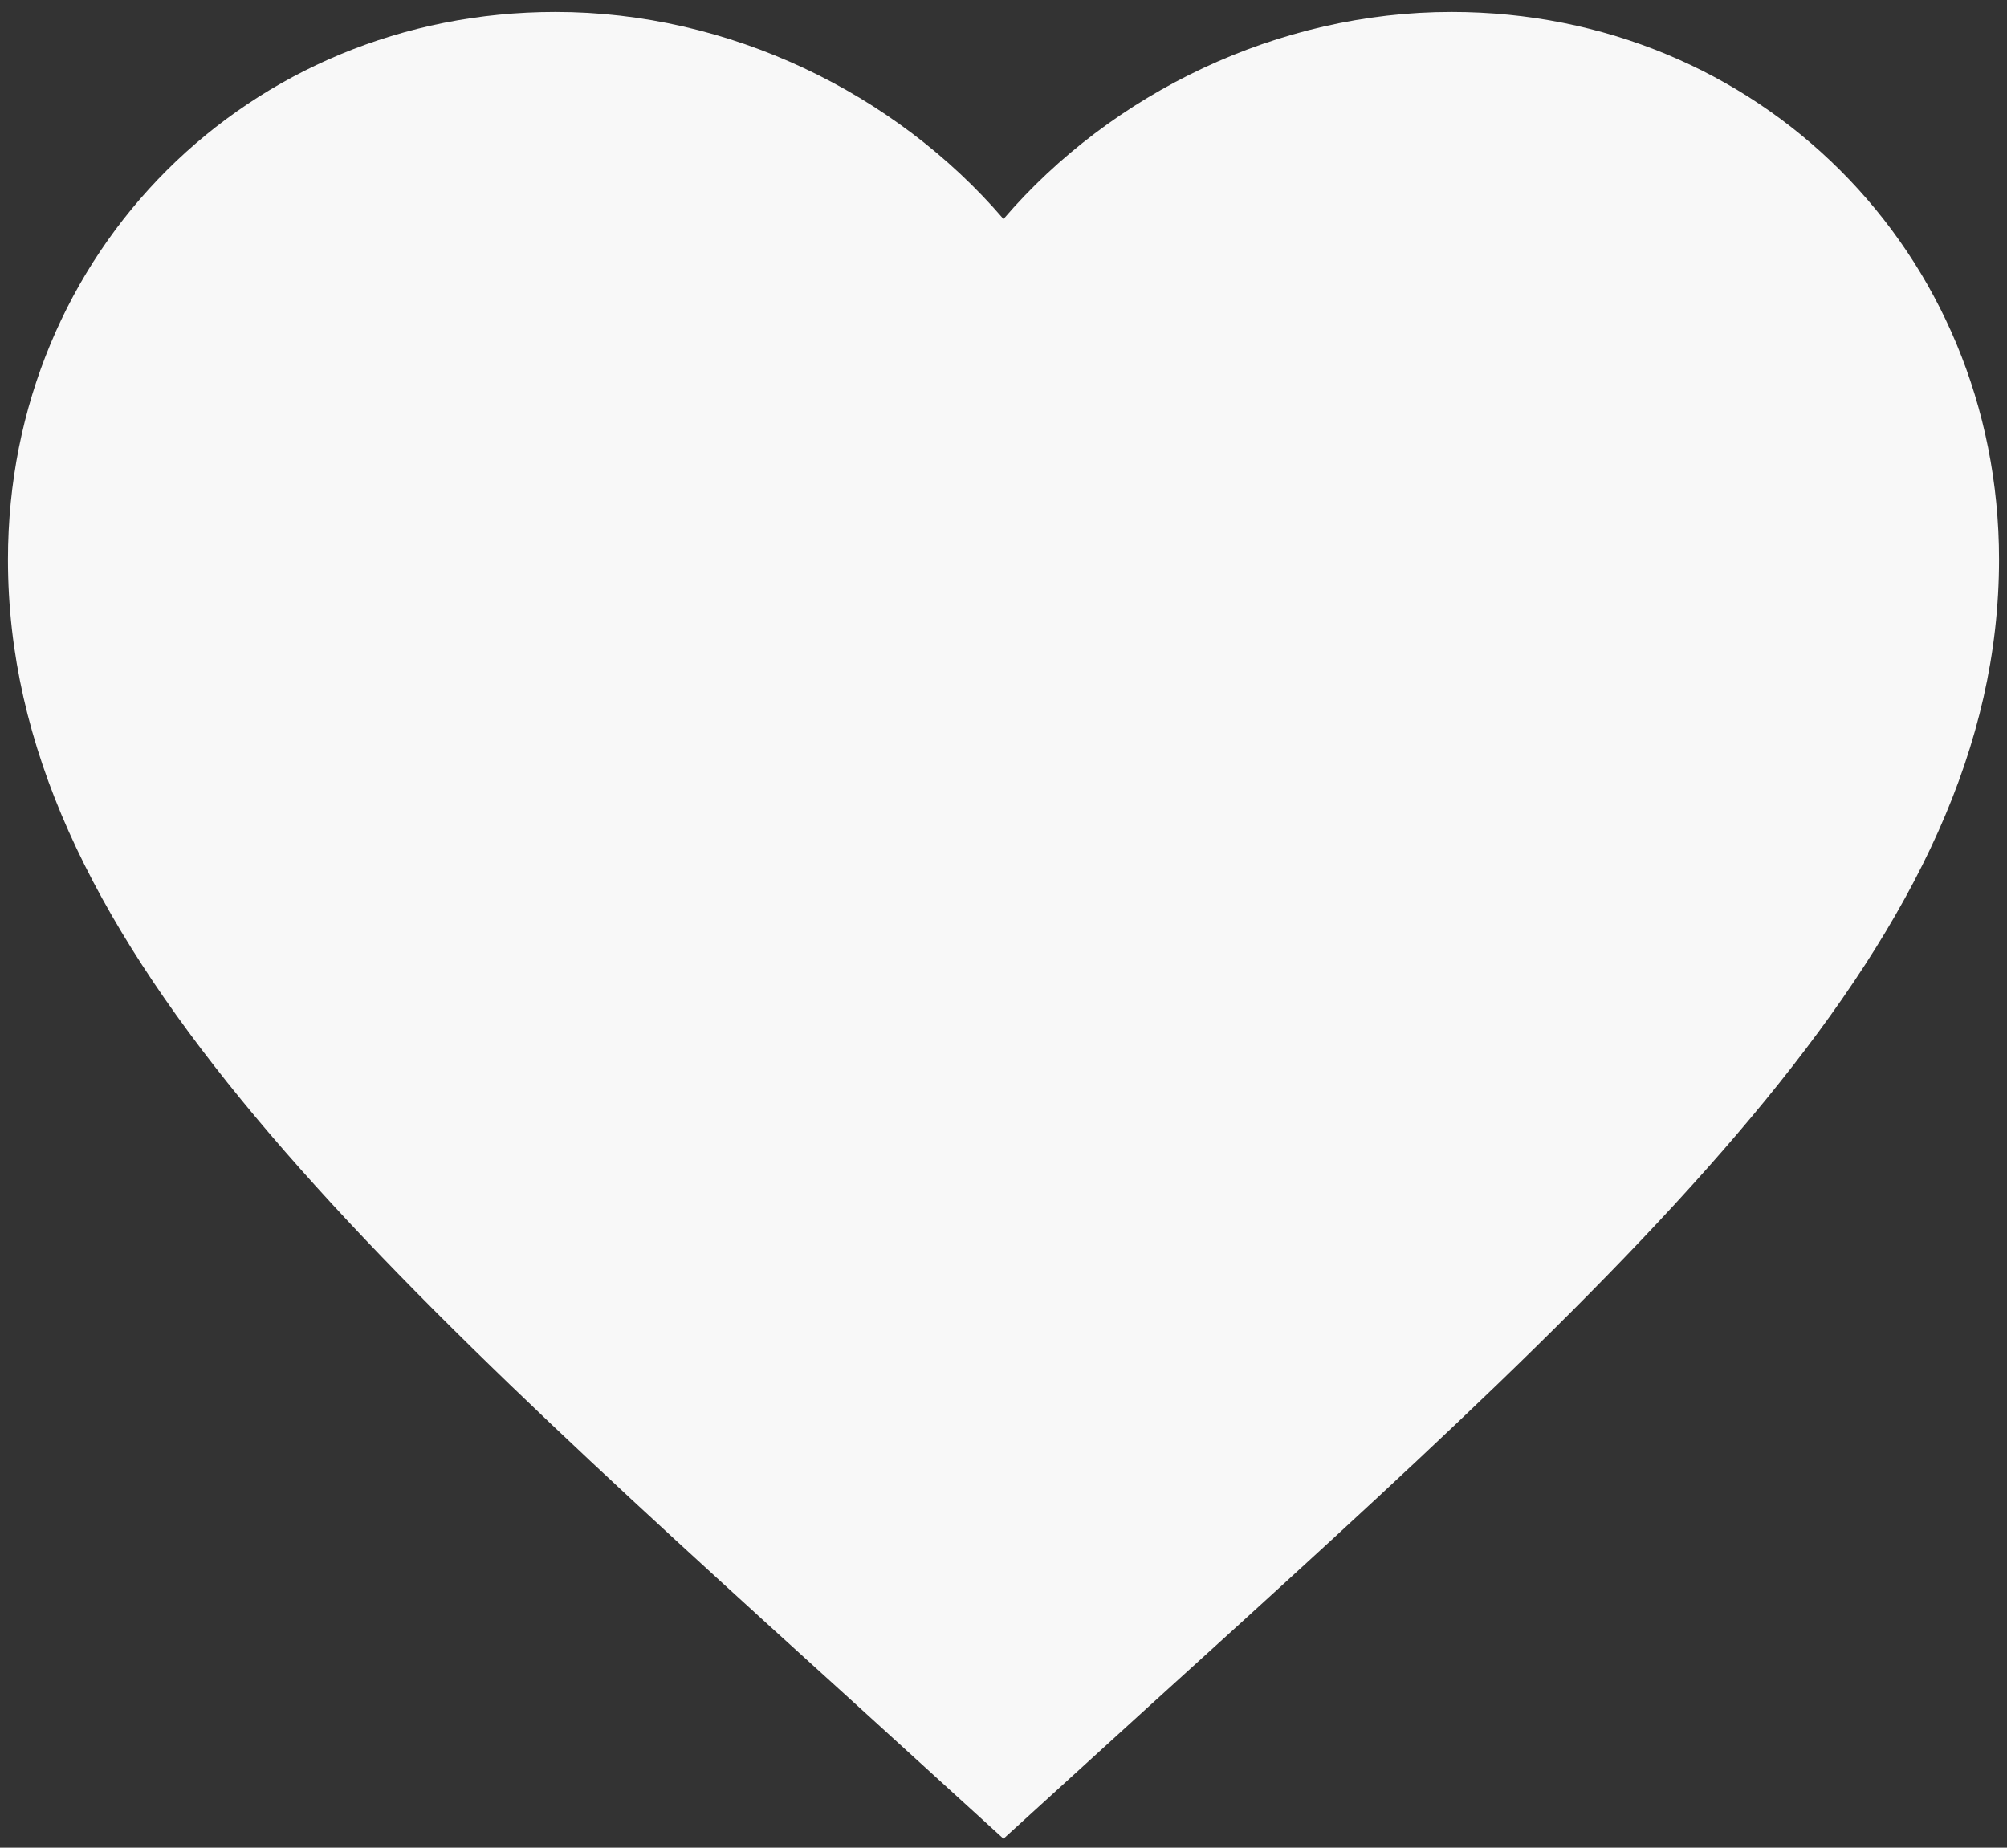 <svg width="63" height="58" viewBox="0 0 63 58" fill="none" xmlns="http://www.w3.org/2000/svg">
<rect x="0" y="0" width="63" height="58" fill="#333333" stroke="none"/>
<path d="M31.5 57.719L26.969 53.594C10.875 39 0.25 29.344 0.25 17.562C0.25 7.906 7.812 0.375 17.438 0.375C22.875 0.375 28.094 2.906 31.5 6.875C34.906 2.906 40.125 0.375 45.562 0.375C55.188 0.375 62.75 7.906 62.75 17.562C62.75 29.344 52.125 39 36.031 53.594L31.5 57.719Z" fill="#F8F8F8"/>
</svg>
